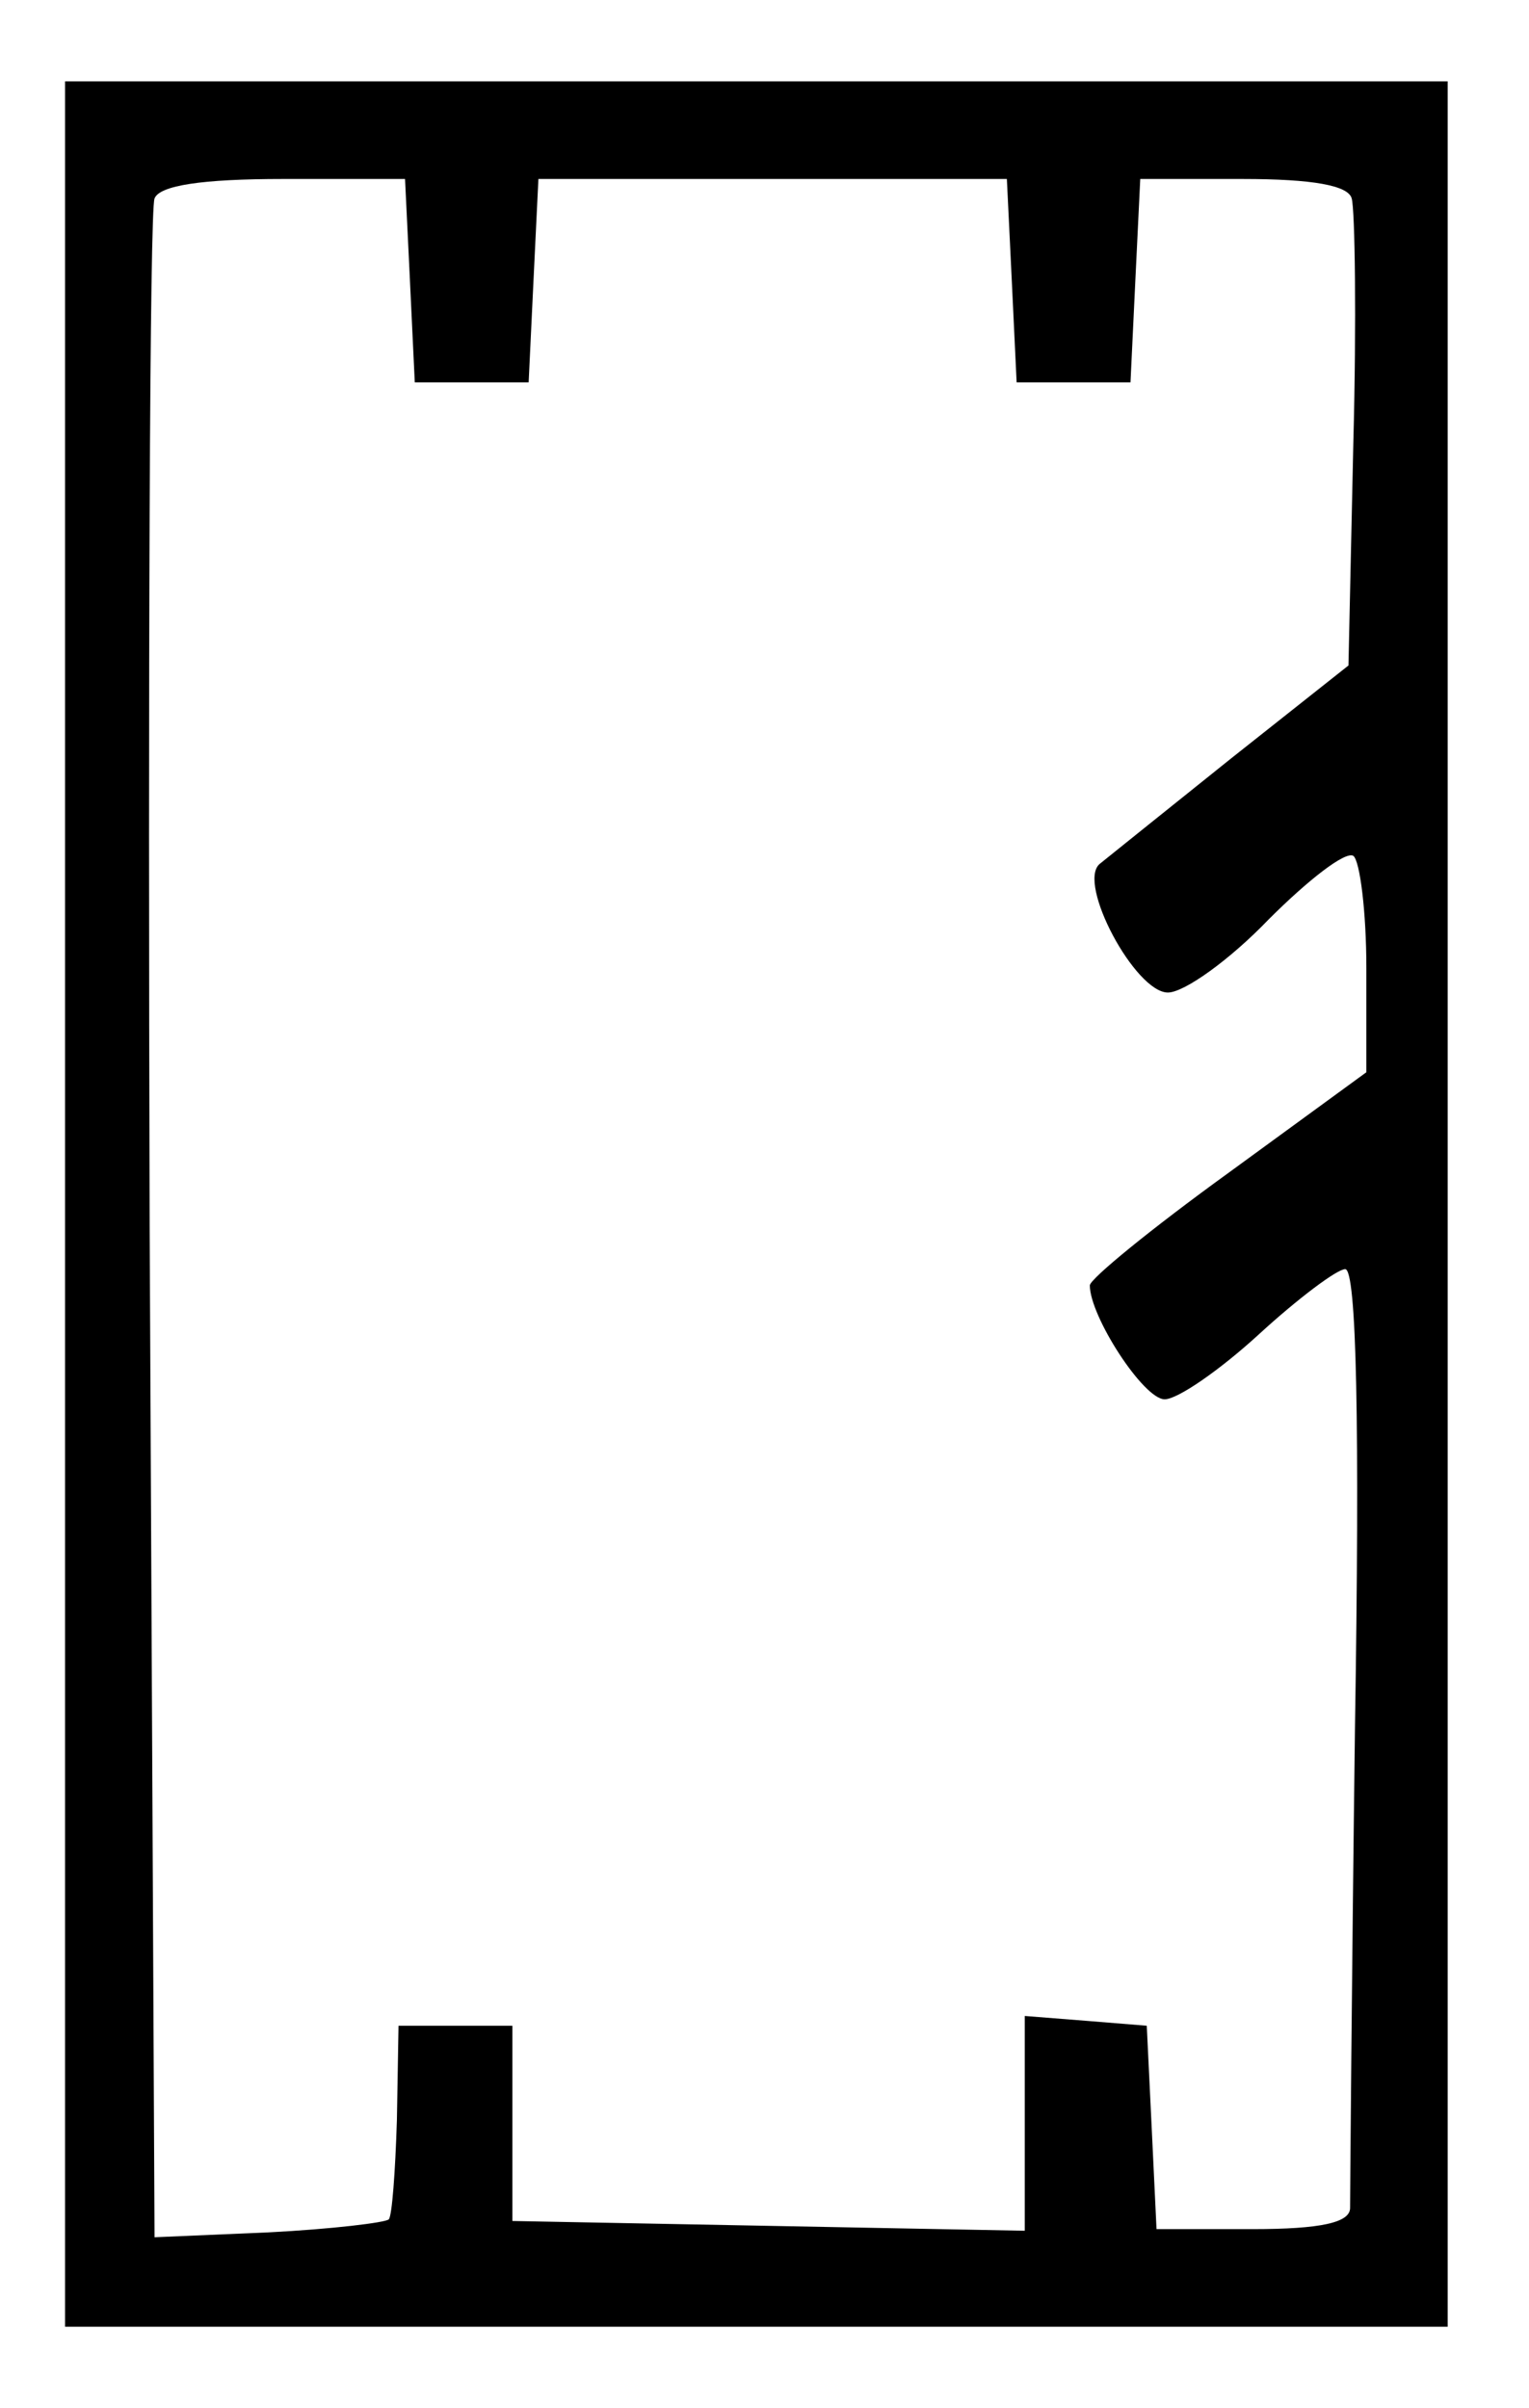 <?xml version="1.0" standalone="no"?>
<!DOCTYPE svg PUBLIC "-//W3C//DTD SVG 20010904//EN"
 "http://www.w3.org/TR/2001/REC-SVG-20010904/DTD/svg10.dtd">
<svg version="1.0" xmlns="http://www.w3.org/2000/svg"
 width="94pt" height="148pt" viewBox="0 0 94 148"
 preserveAspectRatio="xMidYMid meet">
<g transform="translate(0,148) scale(0.1,-0.1)"
fill="#000000" stroke="none">
<path d="M40 740 l0 -690 425 0 425 0 0 690 0 690 -425 0 -425 0 0 -690z m212
568 l3 -63 35 0 35 0 3 63 3 62 144 0 144 0 3 -62 3 -63 35 0 35 0 3 63 3 62
63 0 c43 0 65 -4 67 -12 2 -7 3 -75 1 -150 l-3 -137 -72 -57 c-40 -32 -76 -61
-81 -65 -14 -12 22 -79 42 -79 10 0 38 20 62 45 24 24 47 42 52 39 4 -3 8 -34
8 -69 l0 -64 -85 -62 c-47 -34 -85 -65 -85 -69 0 -19 33 -70 46 -70 8 0 34 18
58 40 24 22 48 40 53 40 7 0 9 -96 6 -282 -2 -156 -3 -289 -3 -295 0 -9 -18
-13 -60 -13 l-59 0 -3 63 -3 62 -37 3 -38 3 0 -66 0 -66 -157 3 -158 3 0 60 0
60 -35 0 -35 0 -1 -58 c-1 -32 -3 -59 -5 -61 -2 -2 -35 -6 -74 -8 l-70 -3 -3
620 c-1 341 0 626 3 633 3 8 29 12 79 12 l75 0 3 -62z"/>
</g>
</svg>
